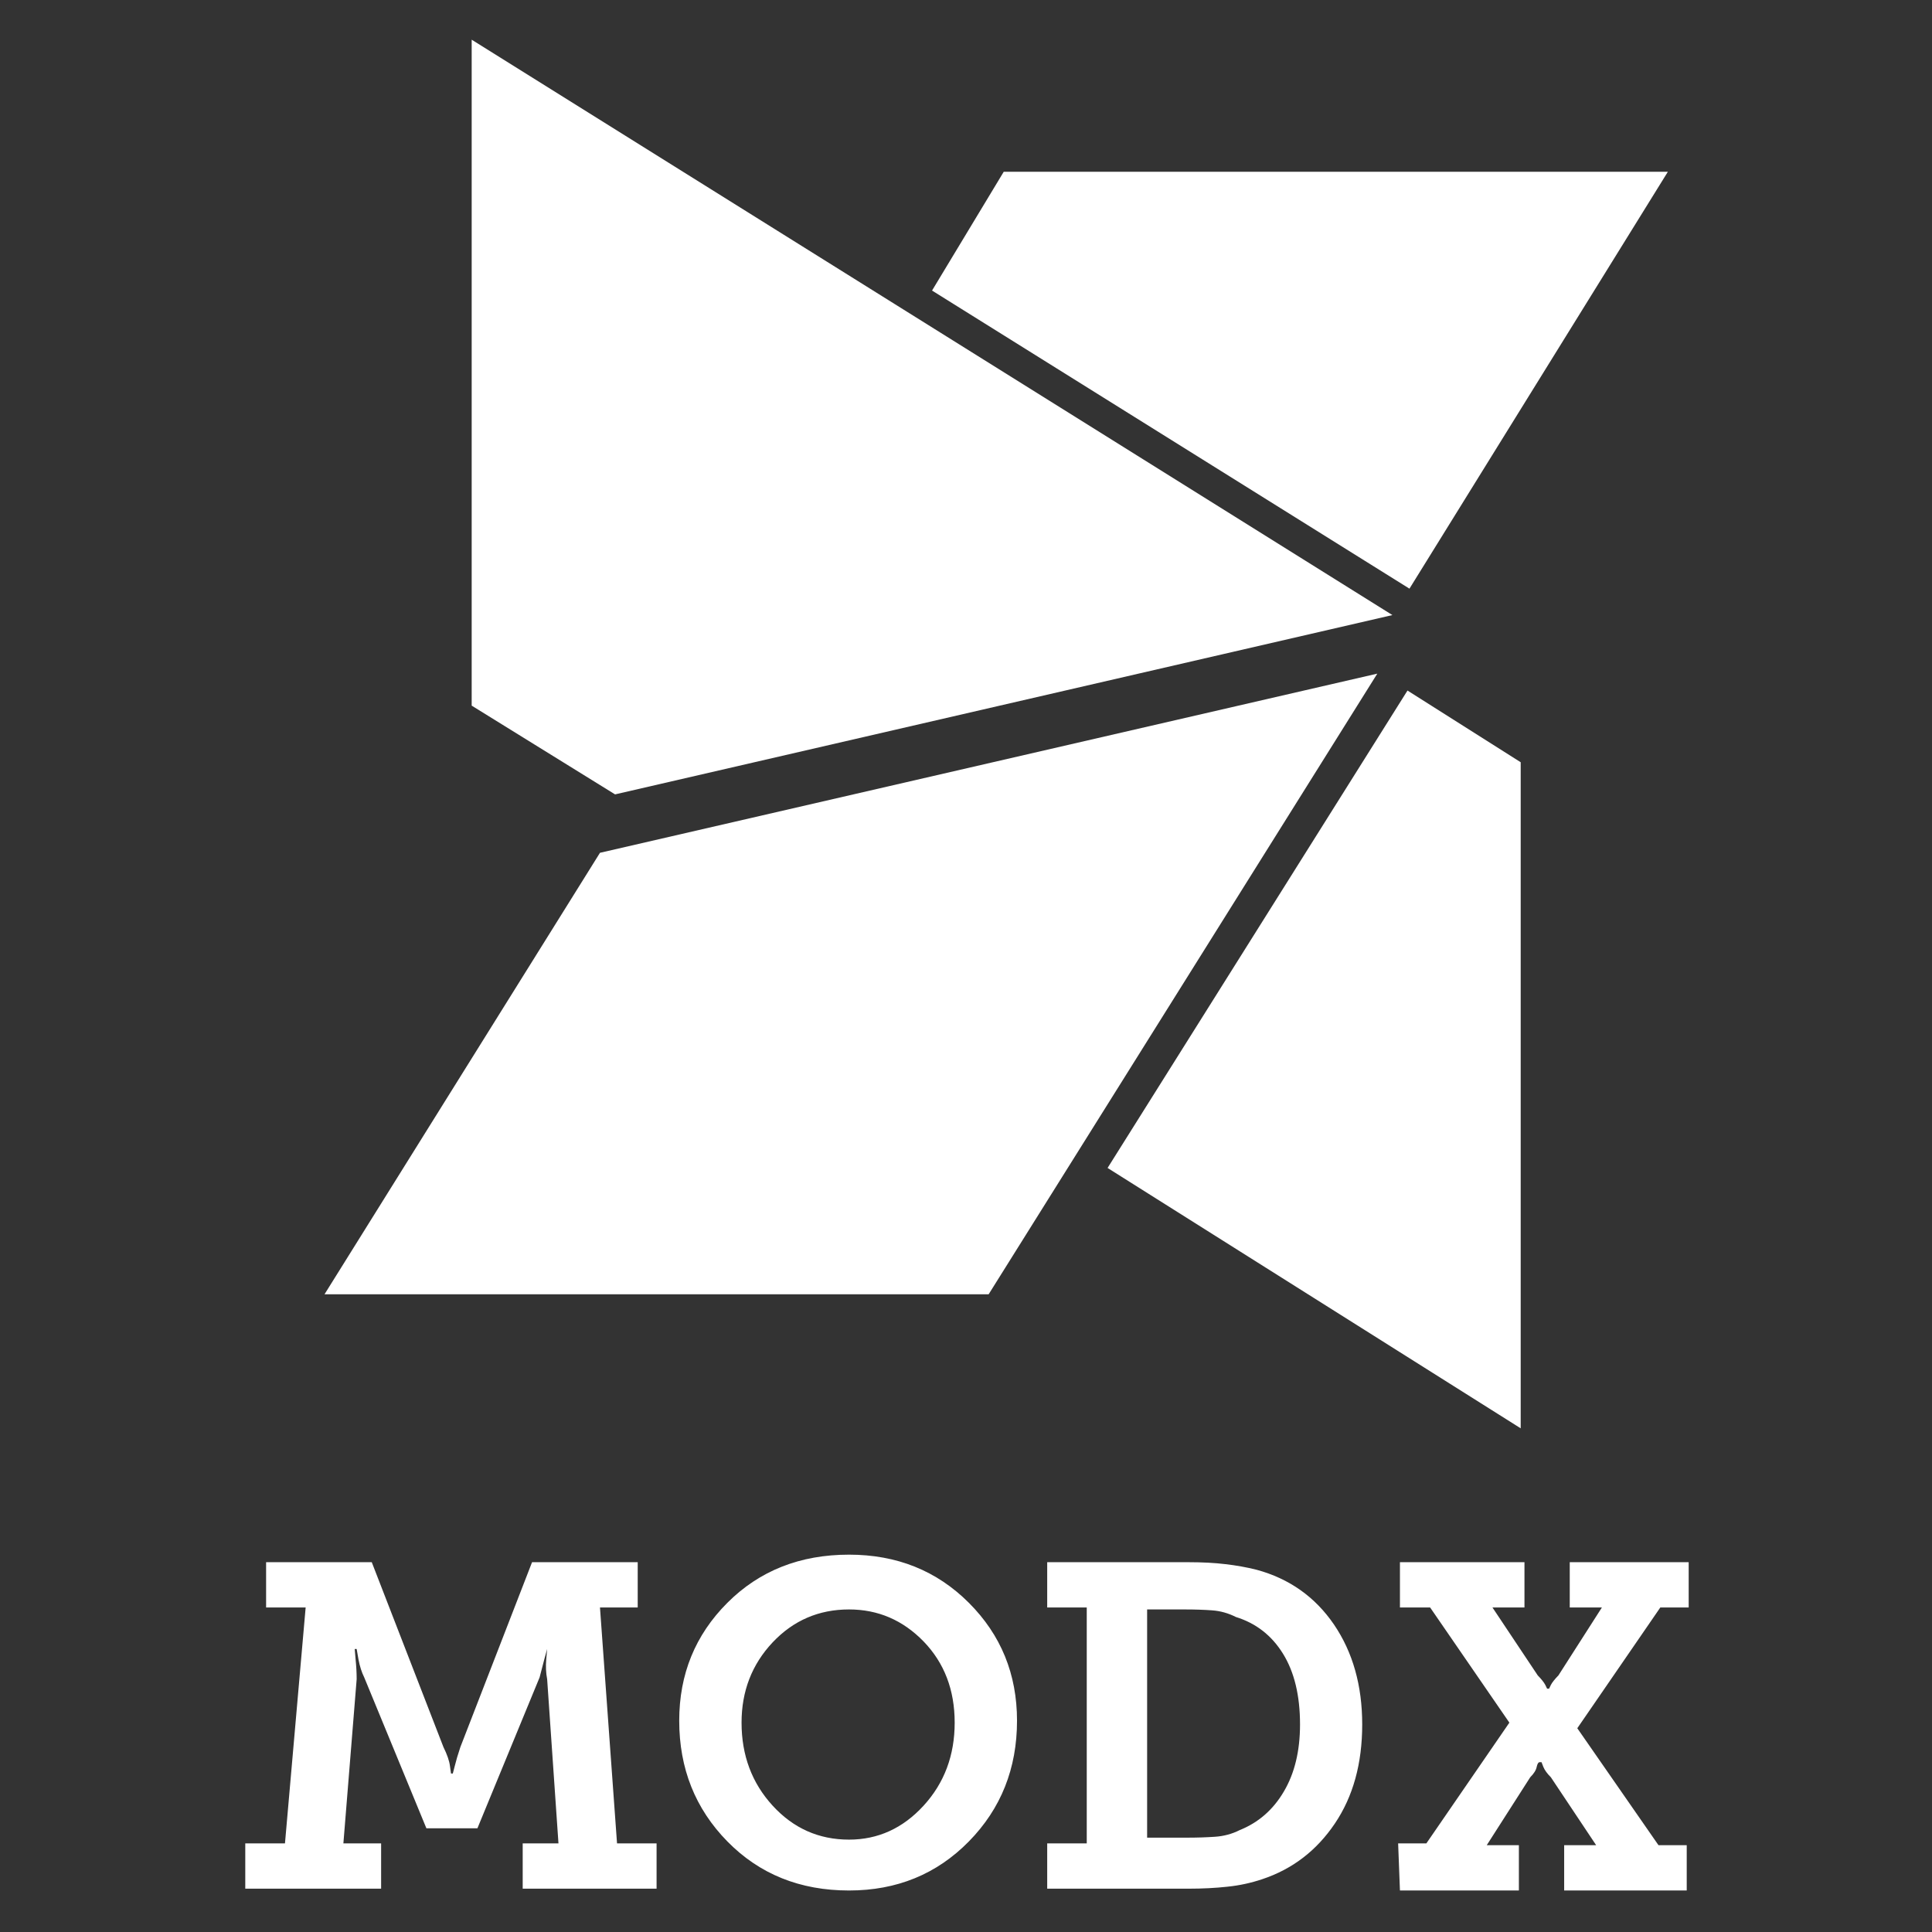 <svg xmlns="http://www.w3.org/2000/svg" xmlns:xlink="http://www.w3.org/1999/xlink" width="128" height="128"><rect width="100%" height="100%" fill="#333333" stroke="none"/><path fill="#ffffff" d="M93.38 39L110.50 11.38L66.50 11.38L61.75 19.25L93.38 39ZM40.75 52.63L92.25 40.75L31.25 2.63L31.25 46.75L40.75 52.63ZM93.25 45.75L73.38 77.38L100.75 94.63L100.75 50.50L93.25 45.75ZM91.25 44.63L39.75 56.50L21.50 85.75L65.50 85.75L91.25 44.63ZM16.25 122.13L16.25 122.13L18.88 122.13L20.25 106.50L17.63 106.50L17.63 103.50L24.63 103.50L29.38 115.75Q29.75 116.50 29.81 117Q29.88 117.50 29.88 117.50L29.88 117.50L30 117.50Q30 117.50 30.13 117Q30.25 116.50 30.50 115.75L30.50 115.75L35.25 103.50L42.25 103.50L42.25 106.50L39.75 106.50L40.88 122.13L43.50 122.13L43.50 125.13L34.63 125.13L34.63 122.13L37 122.13L36.25 111.25Q36.13 110.63 36.19 109.94Q36.25 109.25 36.25 109.25L36.25 109.25L36.25 109.25Q36.25 109.25 36.06 109.94Q35.88 110.63 35.75 111.13L35.75 111.13L31.63 121.13L28.25 121.13L24.13 111.13Q23.88 110.63 23.75 109.94Q23.63 109.25 23.63 109.25L23.63 109.25L23.50 109.25Q23.50 109.25 23.56 109.94Q23.63 110.63 23.63 111.25L23.63 111.25L22.75 122.13L25.25 122.13L25.25 125.13L16.25 125.13L16.25 122.13ZM56.25 103L56.25 103Q61 103 64.19 106.19Q67.38 109.38 67.38 114L67.38 114Q67.38 118.75 64.19 122Q61 125.25 56.25 125.25L56.25 125.25Q51.38 125.25 48.19 122Q45 118.75 45 114L45 114Q45 109.38 48.19 106.19Q51.38 103 56.25 103ZM56.25 121.88L56.25 121.88Q59.13 121.88 61.19 119.63Q63.25 117.38 63.25 114.13L63.25 114.13Q63.25 110.88 61.19 108.75Q59.13 106.63 56.25 106.63L56.25 106.63Q53.25 106.63 51.19 108.81Q49.13 111 49.13 114.13L49.13 114.13Q49.13 117.38 51.19 119.63Q53.25 121.88 56.25 121.88ZM69.38 125.13L69.38 122.13L72 122.13L72 106.50L69.38 106.50L69.38 103.50L78.75 103.50Q80.13 103.50 81.19 103.63Q82.25 103.75 83.25 104L83.25 104Q86.50 104.88 88.38 107.63Q90.25 110.38 90.25 114.25L90.25 114.25Q90.25 118.13 88.44 120.81Q86.63 123.50 83.63 124.50L83.63 124.50Q82.50 124.88 81.31 125Q80.13 125.13 78.75 125.13L78.75 125.13L69.38 125.13ZM78.63 121.75L78.63 121.75Q79.63 121.75 80.50 121.69Q81.38 121.63 82.13 121.25L82.13 121.25Q84 120.50 85.06 118.69Q86.13 116.88 86.13 114.25L86.13 114.25Q86.13 111.38 85 109.56Q83.88 107.75 81.88 107.13L81.88 107.13Q81.13 106.75 80.31 106.69Q79.50 106.63 78.50 106.63L78.50 106.63L76 106.63L76 121.75L78.63 121.75ZM92.63 122.13L92.63 122.13L94.50 122.13L100 114.13L94.75 106.50L92.75 106.50L92.75 103.50L101 103.50L101 106.50L98.88 106.50L101.88 111Q102.25 111.38 102.38 111.63Q102.50 111.88 102.50 111.88L102.50 111.88L102.63 111.88Q102.63 111.88 102.75 111.63Q102.88 111.38 103.25 111L103.25 111L106.13 106.50L104 106.50L104 103.50L111.88 103.50L111.88 106.50L110 106.50L104.50 114.50L109.88 122.25L111.75 122.25L111.75 125.25L103.63 125.25L103.63 122.25L105.75 122.25L102.75 117.75Q102.38 117.38 102.25 117.06Q102.13 116.75 102.13 116.75L102.13 116.75L102 116.75Q101.88 116.75 101.81 117.06Q101.75 117.38 101.38 117.75L101.38 117.75L98.50 122.25L100.63 122.25L100.63 125.25L92.75 125.25L92.63 122.13Z"/></svg>